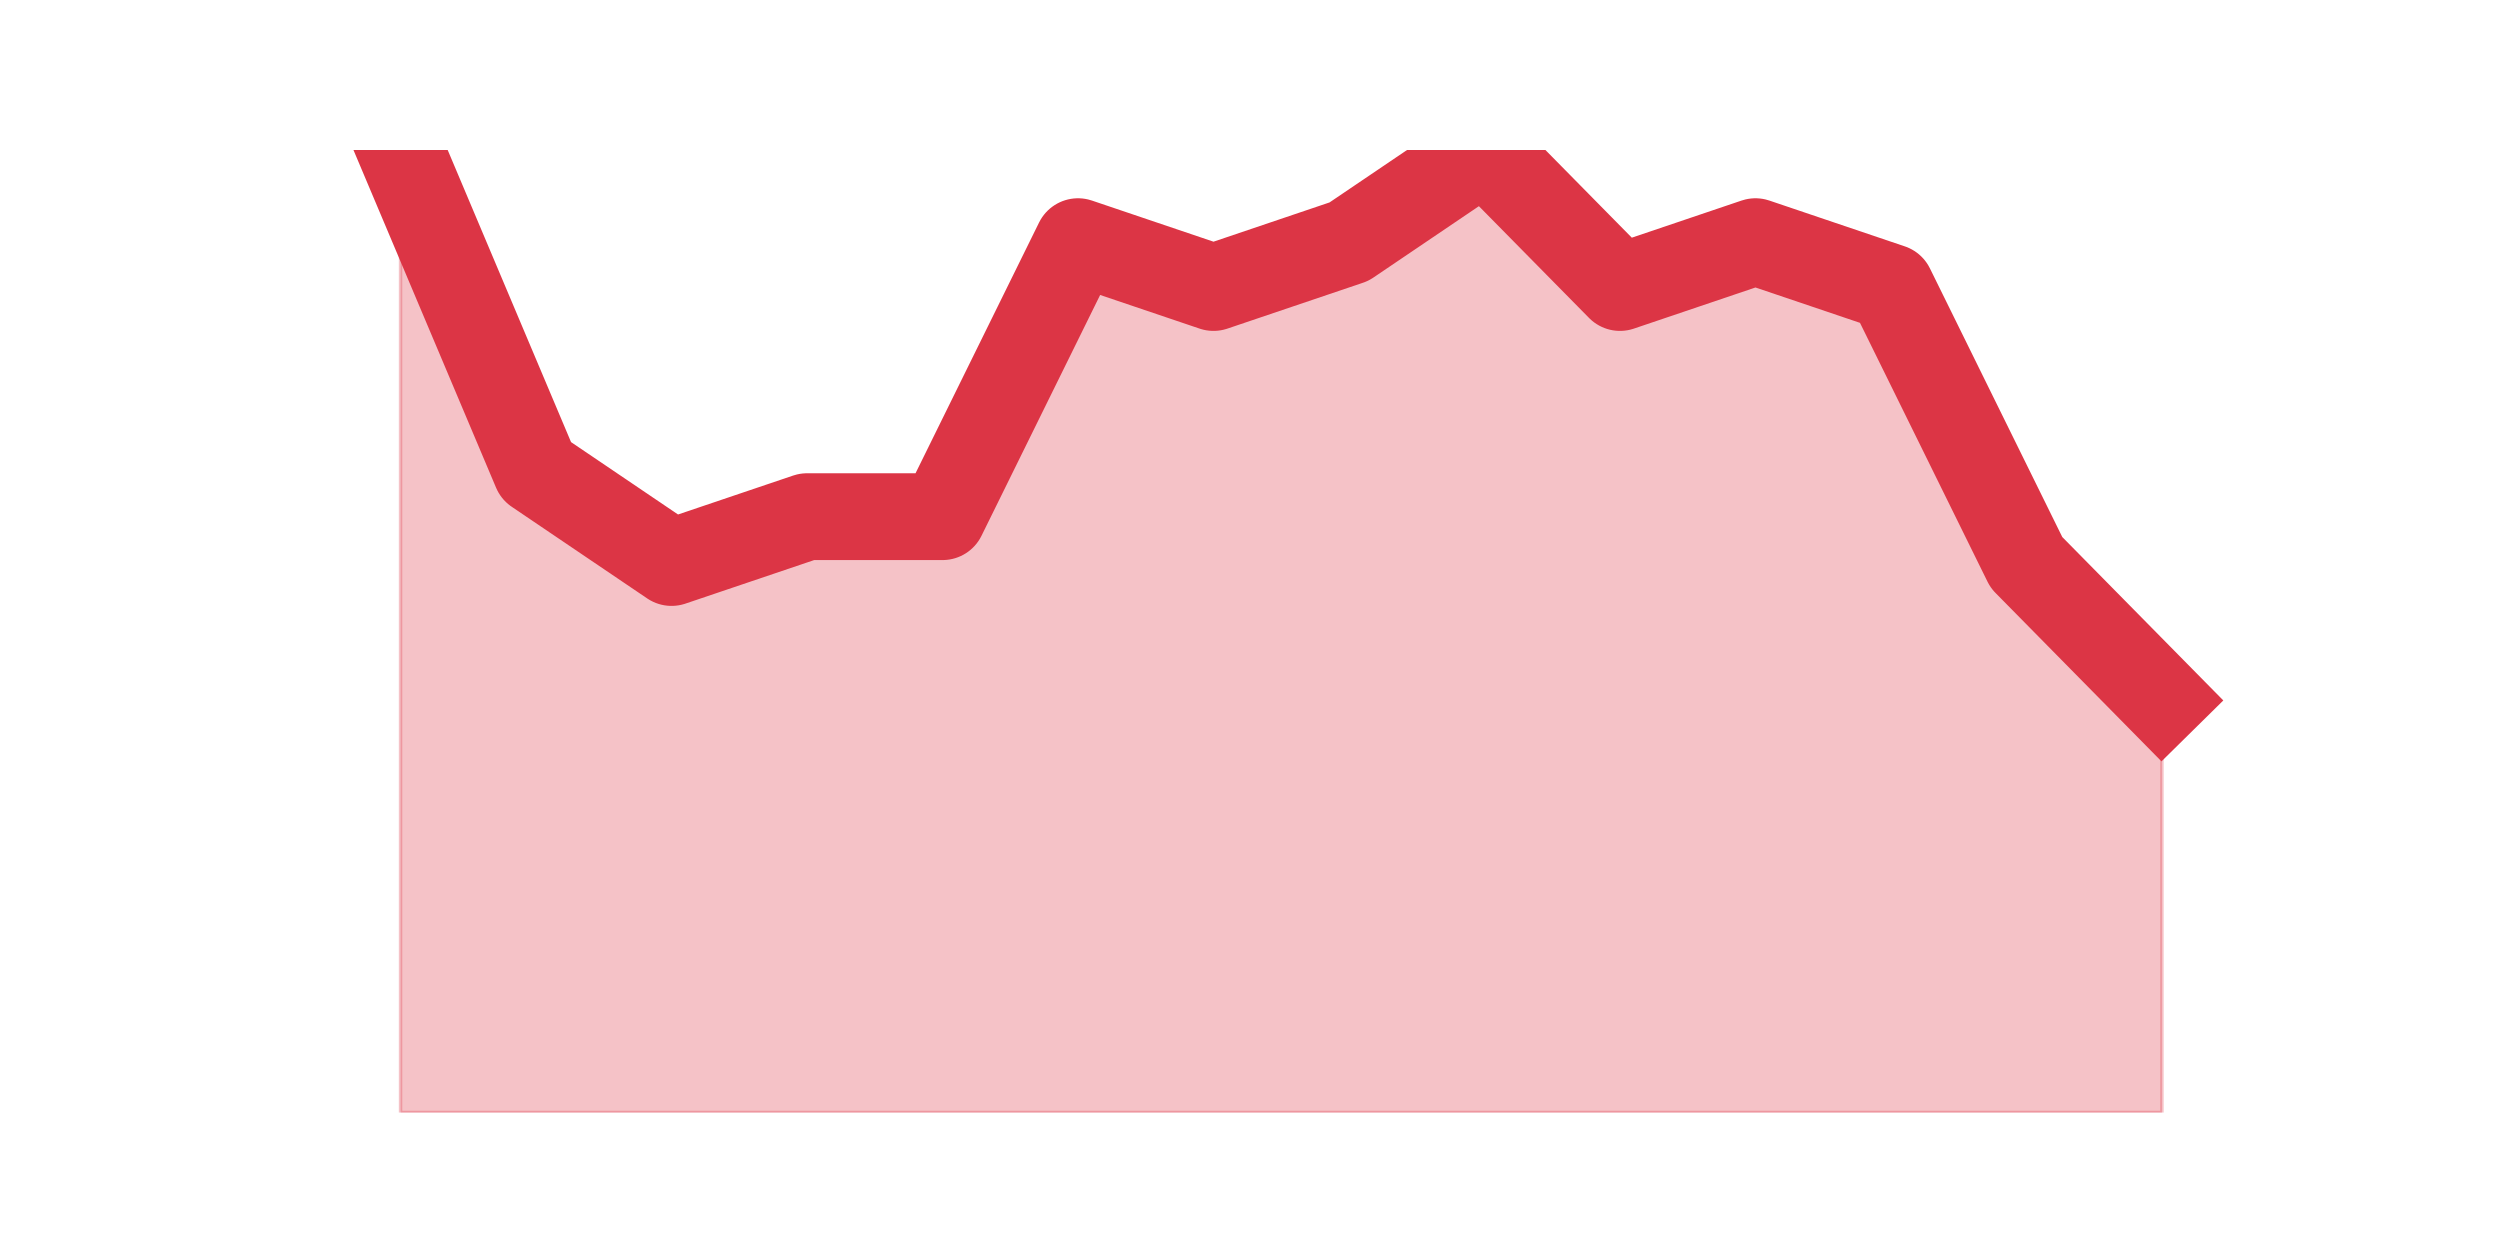 <?xml version="1.0" encoding="utf-8" standalone="no"?>
<!DOCTYPE svg PUBLIC "-//W3C//DTD SVG 1.1//EN"
  "http://www.w3.org/Graphics/SVG/1.1/DTD/svg11.dtd">
<svg height="360pt" version="1.1" viewBox="0 0 720 360" width="720pt" xmlns="http://www.w3.org/2000/svg" xmlns:xlink="http://www.w3.org/1999/xlink">
 <defs>
  <style type="text/css">*{stroke-linecap:butt;stroke-linejoin:round;}</style>
 </defs>
 <g id="figure_1">
  <g id="patch_1">
   <path d="M 0 360 
L 720 360 
L 720 0 
L 0 0 
z
" style="fill:none;"/>
  </g>
  <g id="axes_1">
   <g id="matplotlib.axis_1"/>
   <g id="matplotlib.axis_2"/>
   <g id="PolyCollection_1">
    <defs>
     <path d="M 115.364 -316.8 
L 115.364 -39.6 
L 154.385 -39.6 
L 193.406 -39.6 
L 232.427 -39.6 
L 271.448 -39.6 
L 310.469 -39.6 
L 349.49 -39.6 
L 388.51 -39.6 
L 427.531 -39.6 
L 466.552 -39.6 
L 505.573 -39.6 
L 544.594 -39.6 
L 583.615 -39.6 
L 622.636 -39.6 
L 622.636 -158.4 
L 622.636 -158.4 
L 583.615 -198 
L 544.594 -277.2 
L 505.573 -290.4 
L 466.552 -277.2 
L 427.531 -316.8 
L 388.51 -290.4 
L 349.49 -277.2 
L 310.469 -290.4 
L 271.448 -211.2 
L 232.427 -211.2 
L 193.406 -198 
L 154.385 -224.4 
L 115.364 -316.8 
z
" id="m4d752e14e2" style="stroke:#dc3545;stroke-opacity:0.3;"/>
    </defs>
    <g clip-path="url(#p496a8062d5)">
     <use style="fill:#dc3545;fill-opacity:0.3;stroke:#dc3545;stroke-opacity:0.3;" x="0" xlink:href="#m4d752e14e2" y="360"/>
    </g>
   </g>
   <g id="line2d_1">
    <path clip-path="url(#p496a8062d5)" d="M 115.364 43.2 
L 154.385 135.6 
L 193.406 162 
L 232.427 148.8 
L 271.448 148.8 
L 310.469 69.6 
L 349.49 82.8 
L 388.51 69.6 
L 427.531 43.2 
L 466.552 82.8 
L 505.573 69.6 
L 544.594 82.8 
L 583.615 162 
L 622.636 201.6 
" style="fill:none;stroke:#dc3545;stroke-linecap:square;stroke-width:25;"/>
   </g>
  </g>
 </g>
 <defs>
  <clipPath id="p496a8062d5">
   <rect height="277.2" width="558" x="90" y="43.2"/>
  </clipPath>
 </defs>
</svg>
